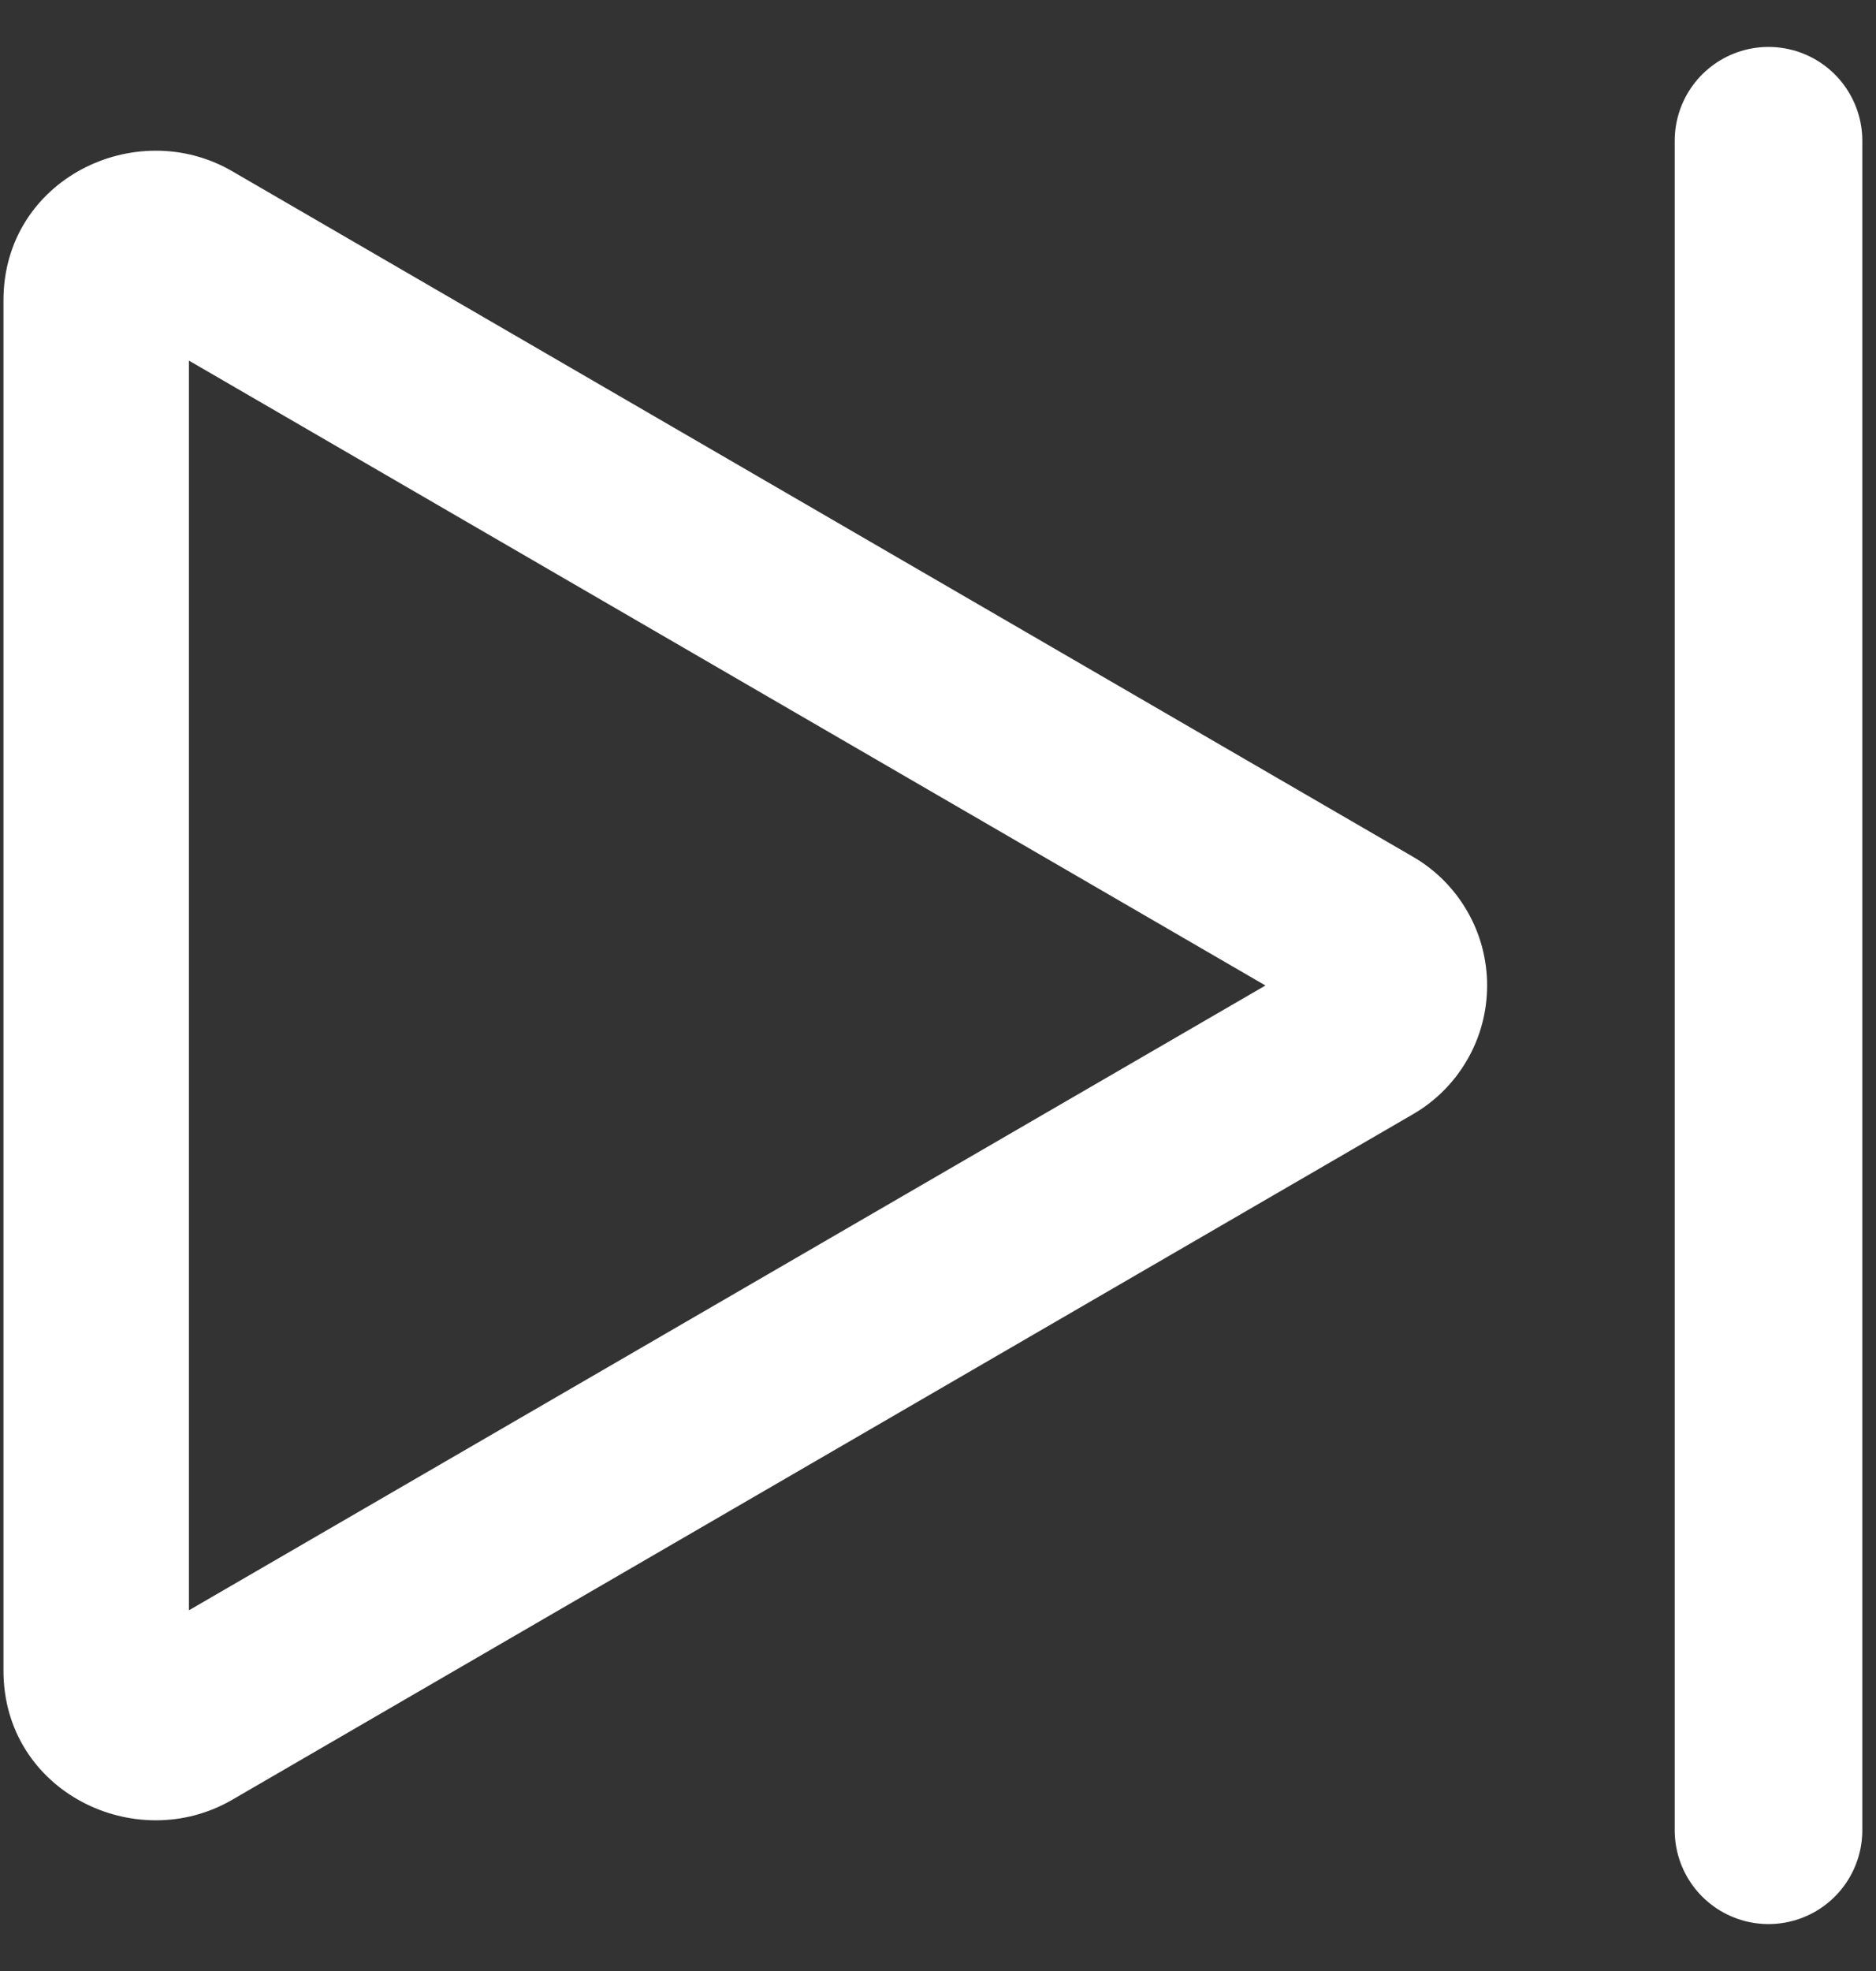 <svg width="20" height="21" viewBox="0 0 20 21" fill="none" xmlns="http://www.w3.org/2000/svg">
<rect x="0" y="0" width="20" height="21" fill="#333333" stroke="none"/>
<path d="M13.491 10.5L2.014 3.842V17.157L13.491 10.5ZM15.056 9.124C15.299 9.263 15.5 9.463 15.64 9.705C15.781 9.946 15.854 10.221 15.854 10.5C15.854 10.779 15.781 11.054 15.64 11.295C15.5 11.537 15.299 11.737 15.056 11.876L2.475 19.176C1.447 19.773 0.037 19.091 0.037 17.8V3.2C0.037 1.909 1.447 1.227 2.475 1.824L15.056 9.124Z" fill="white"/>
<path d="M18.854 1.5L18.854 19.5" stroke="white" stroke-width="2" stroke-linecap="round"/>
</svg>

